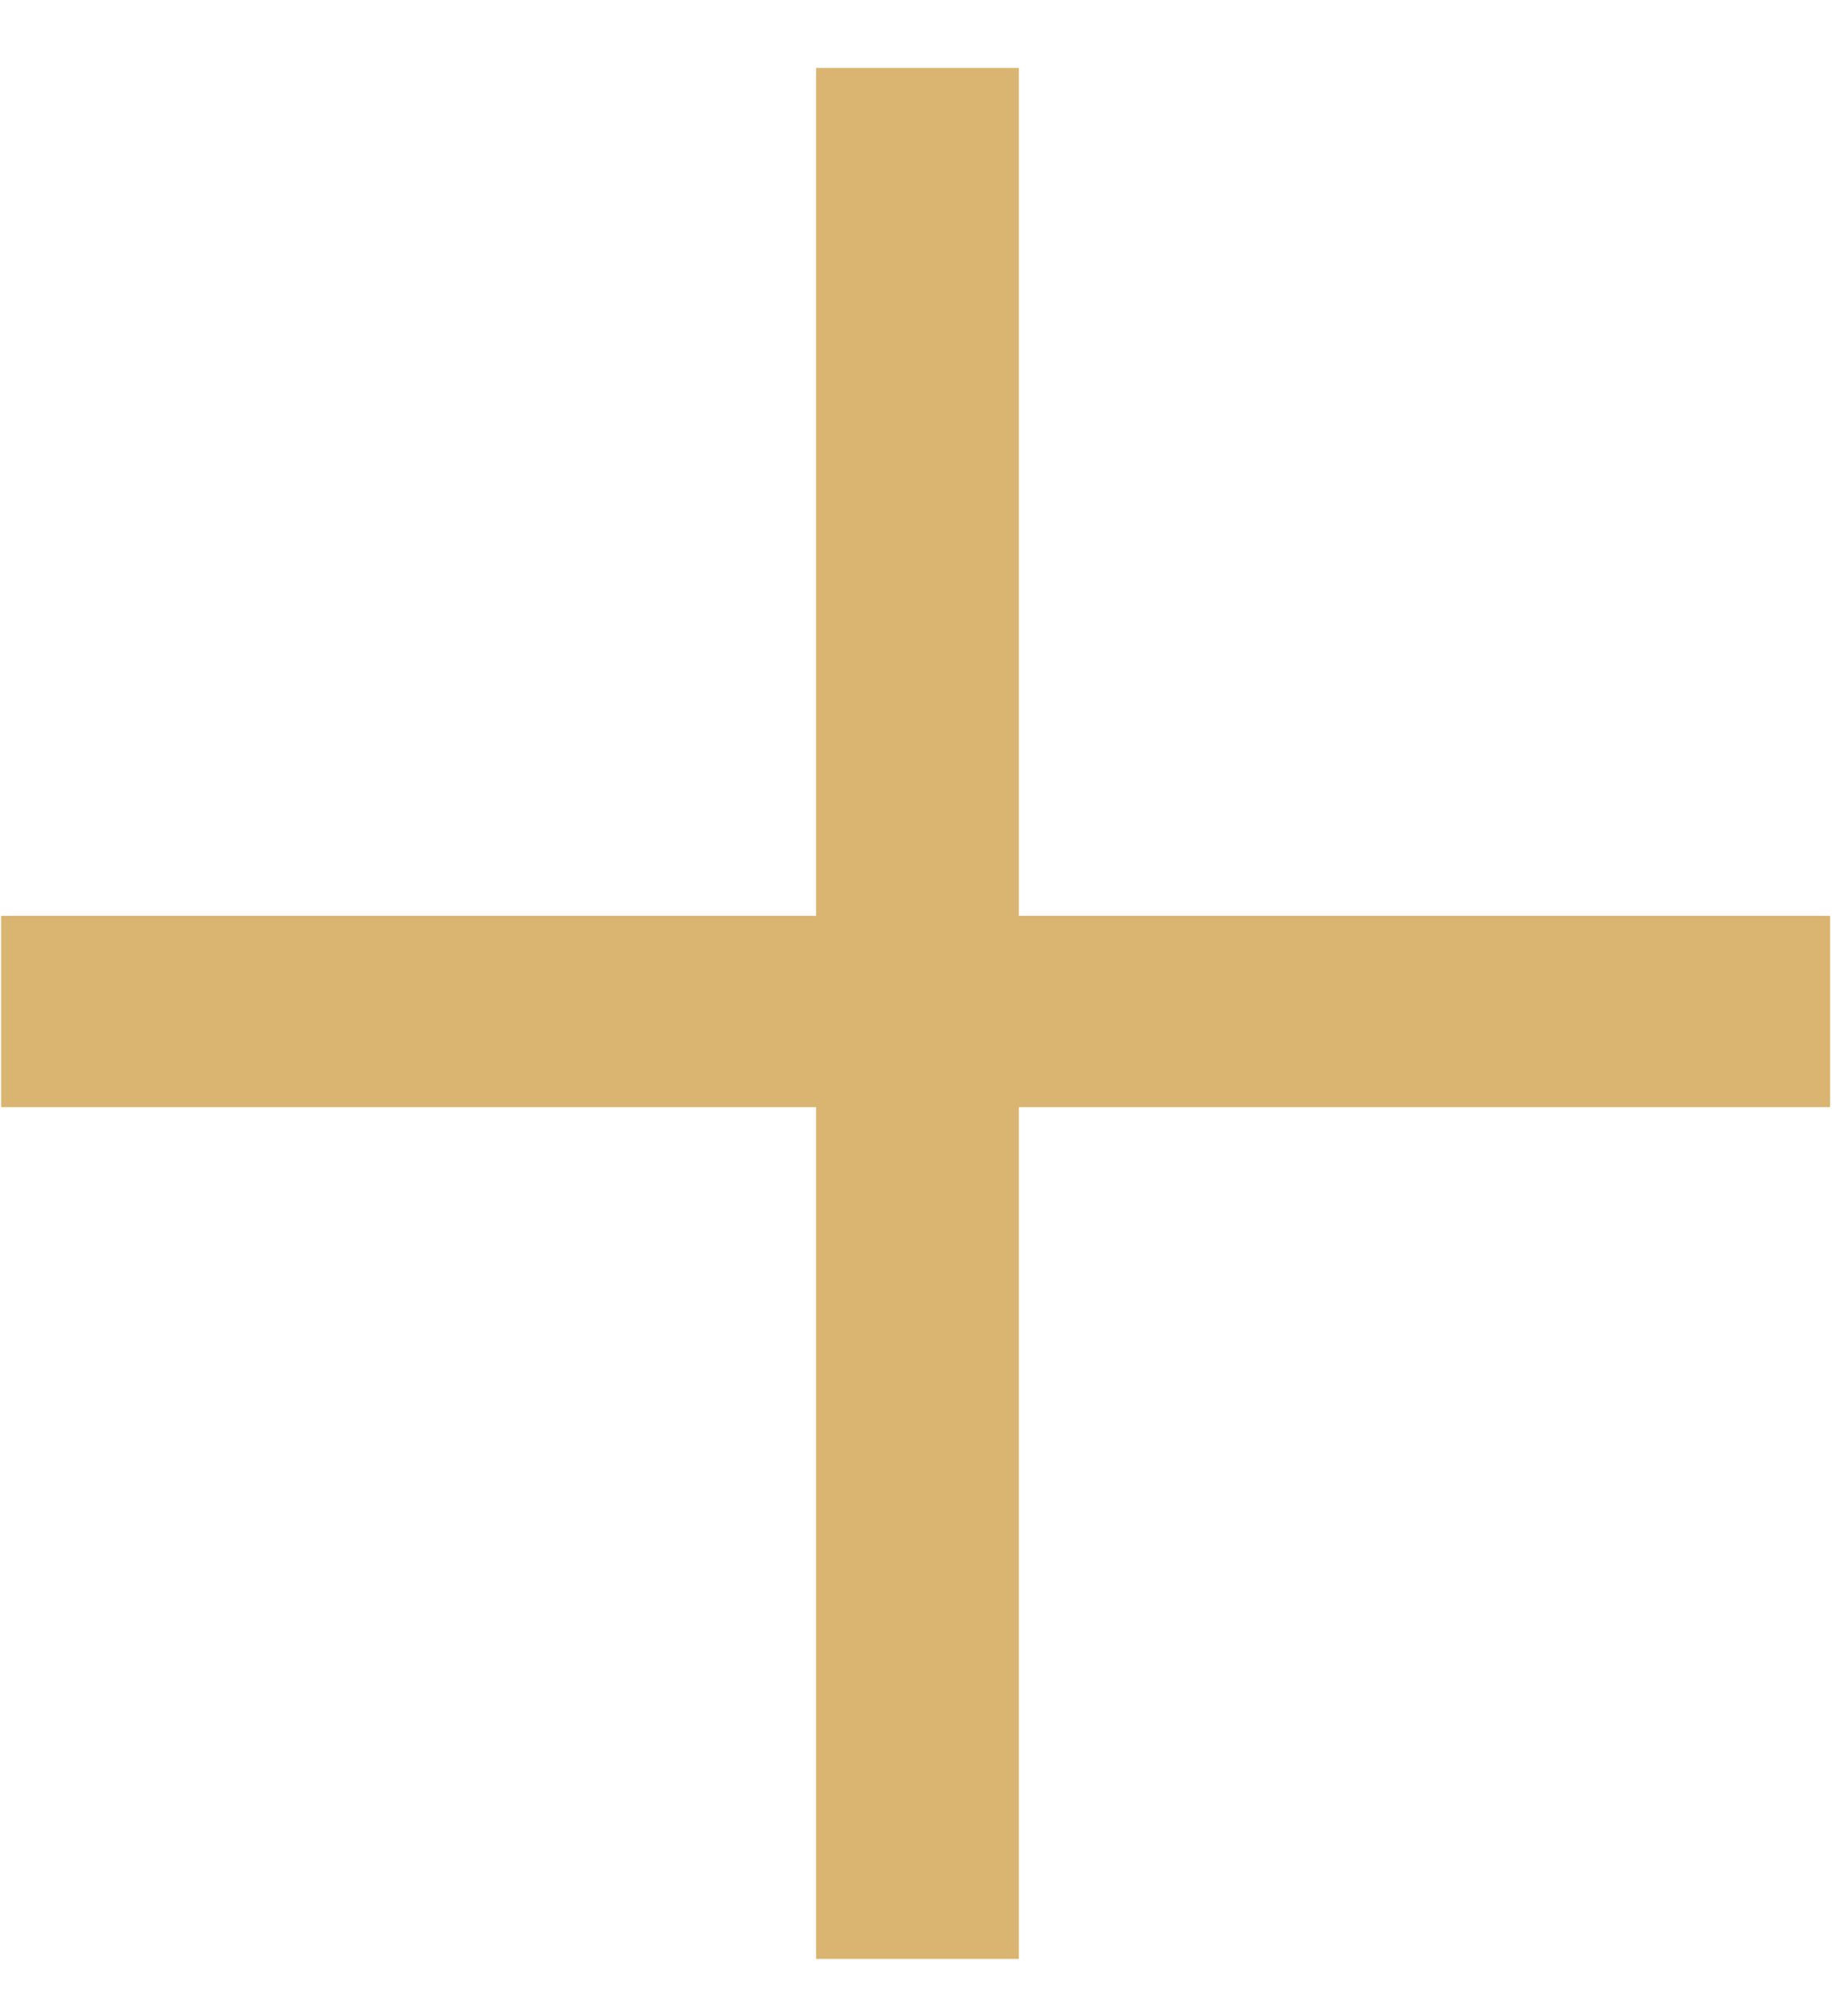 <svg width="21" height="23" viewBox="0 0 21 23" fill="none" xmlns="http://www.w3.org/2000/svg">
<path d="M20.887 10.448V12.631H11.629V22.348H9.314V12.631H0.013V10.448H9.314V0.775H11.629V10.448H20.887Z" fill="#DAB571"/>
</svg>

